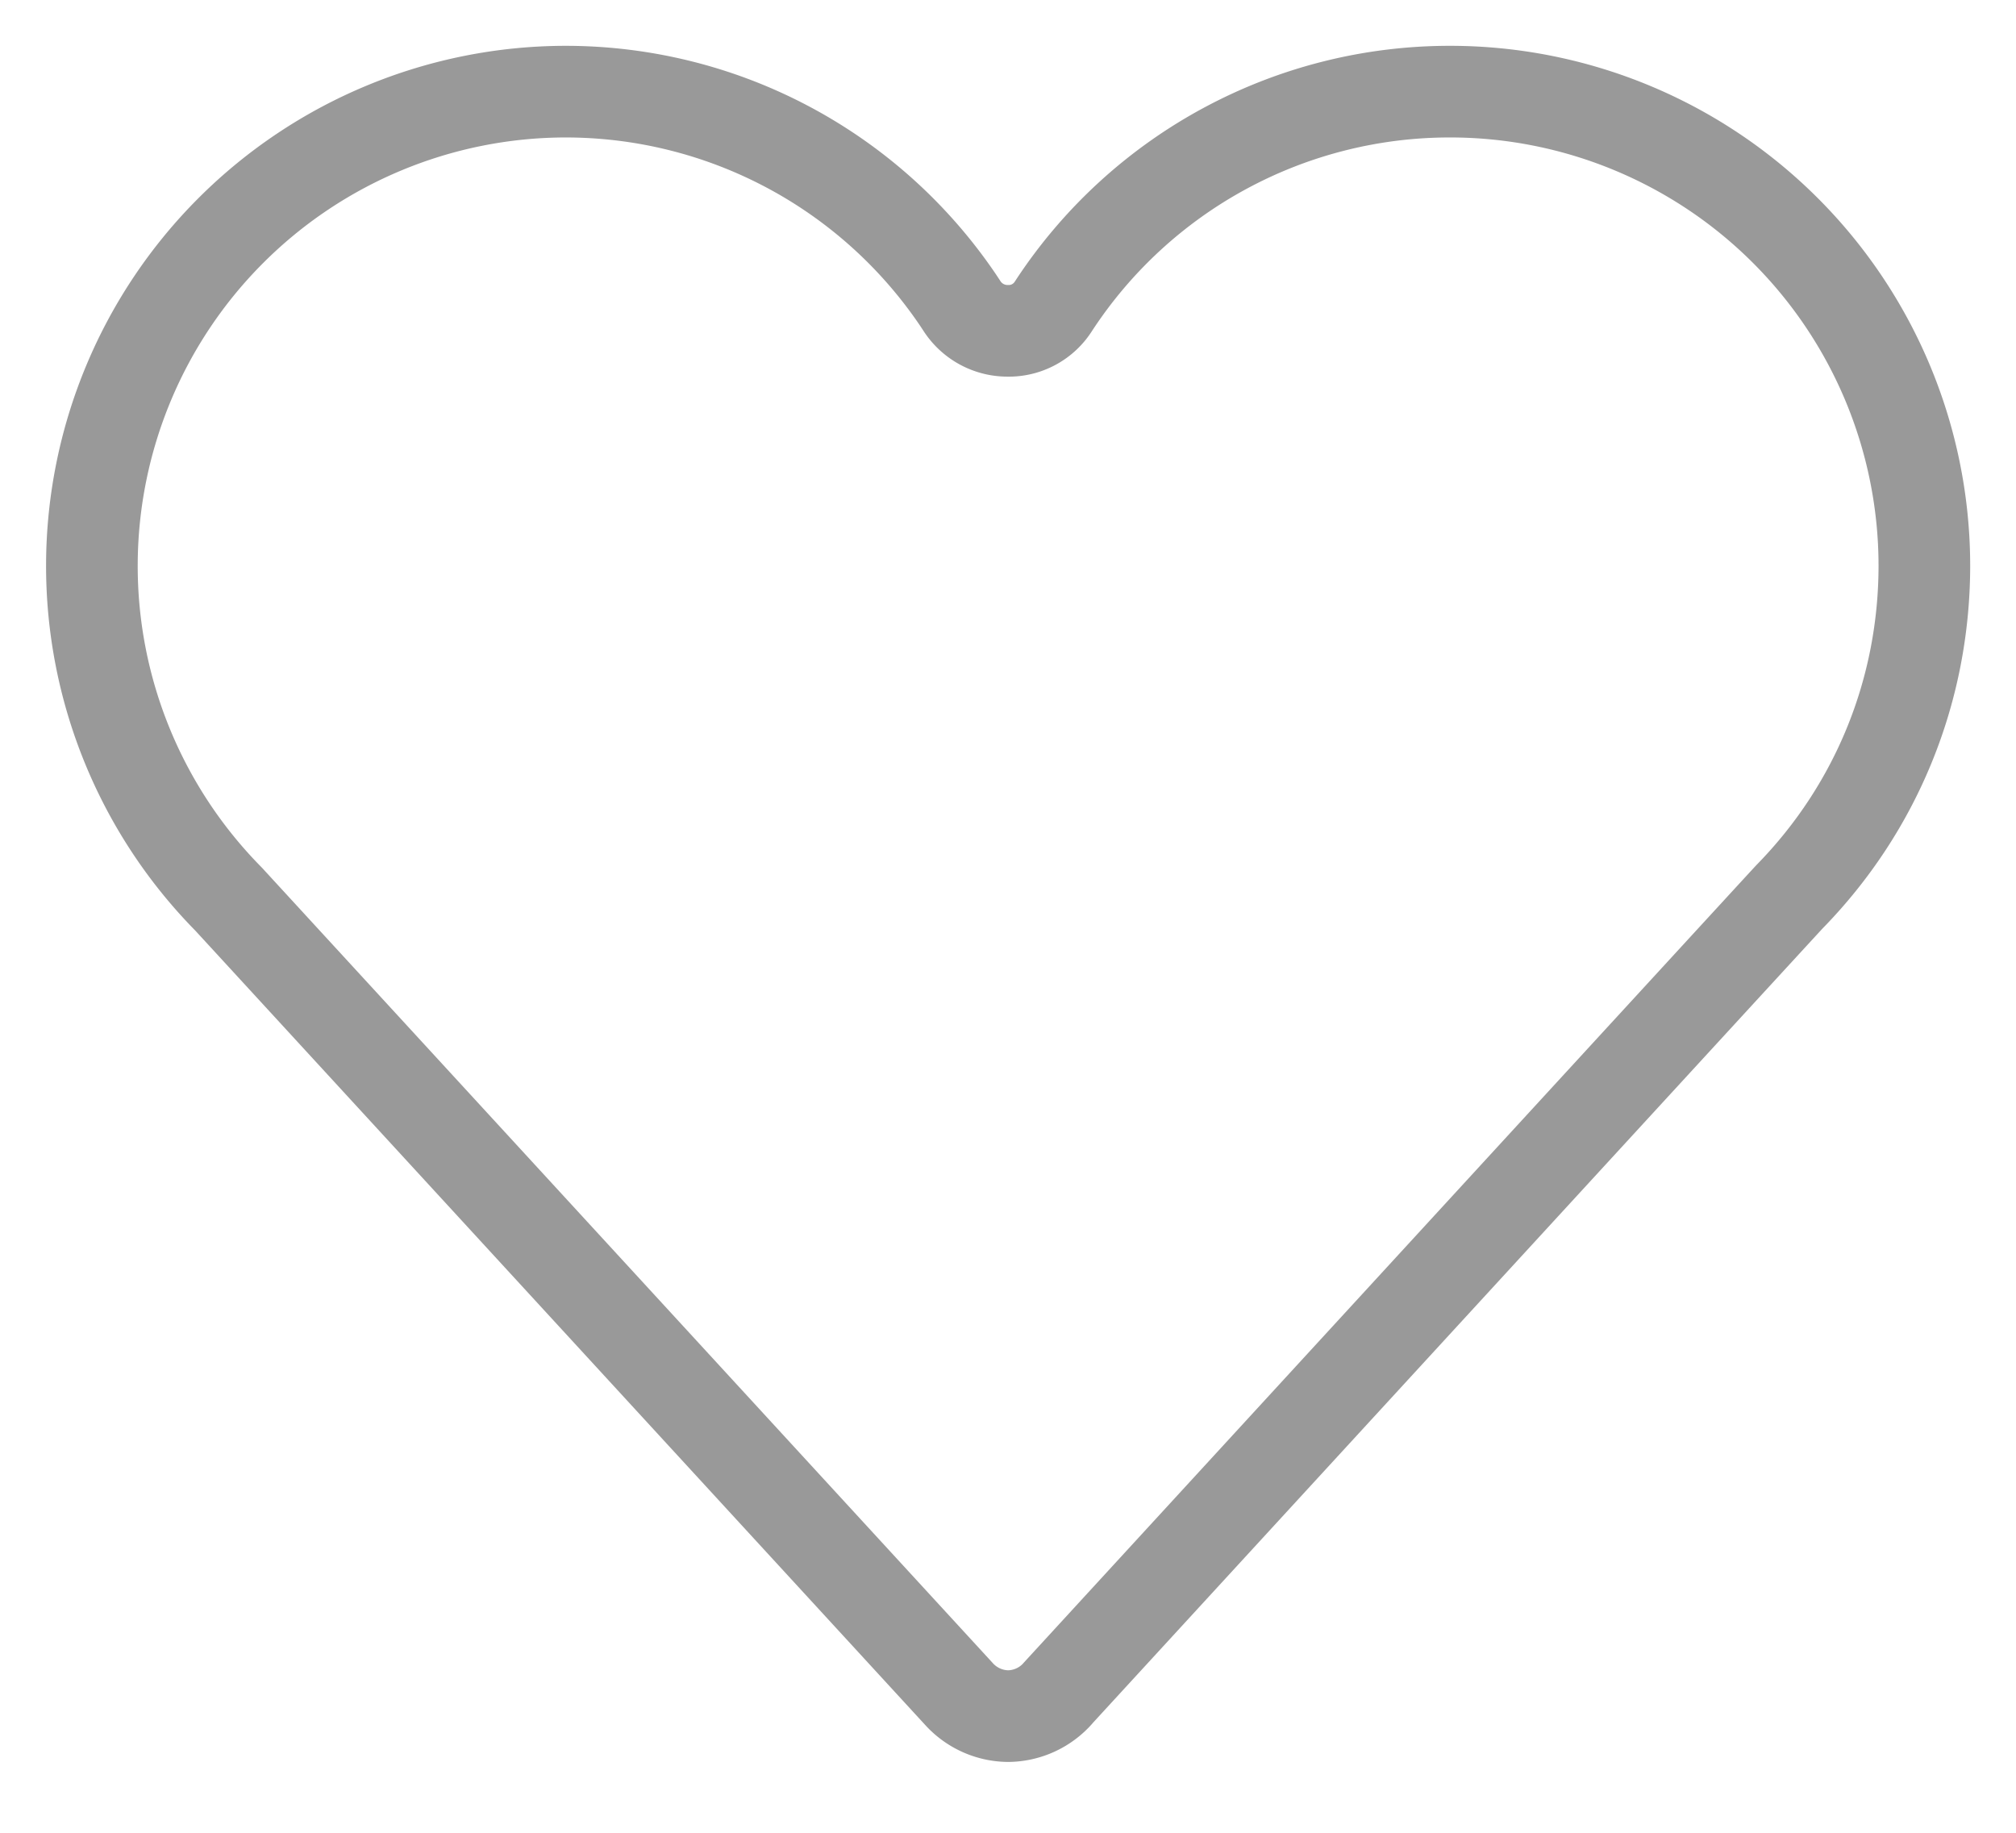 <svg width="22" height="20" xmlns="http://www.w3.org/2000/svg">
    <path d="M11.543 18.48a.734.734 0 0 1-.542.247.734.734 0 0 1-.542-.248L2.494 9.811A5.176 5.176 0 0 1 6.17 1c1.719 0 3.32.85 4.284 2.273l.039.059a.592.592 0 0 0 .5.278.577.577 0 0 0 .504-.27A5.164 5.164 0 0 1 15.828 1 5.176 5.176 0 0 1 21 6.17c0 1.36-.521 2.644-1.471 3.615-.005.003-7.986 8.694-7.986 8.694z" stroke="#999999" fill="none" stroke-linecap="round" stroke-linejoin="round"/>
</svg>

